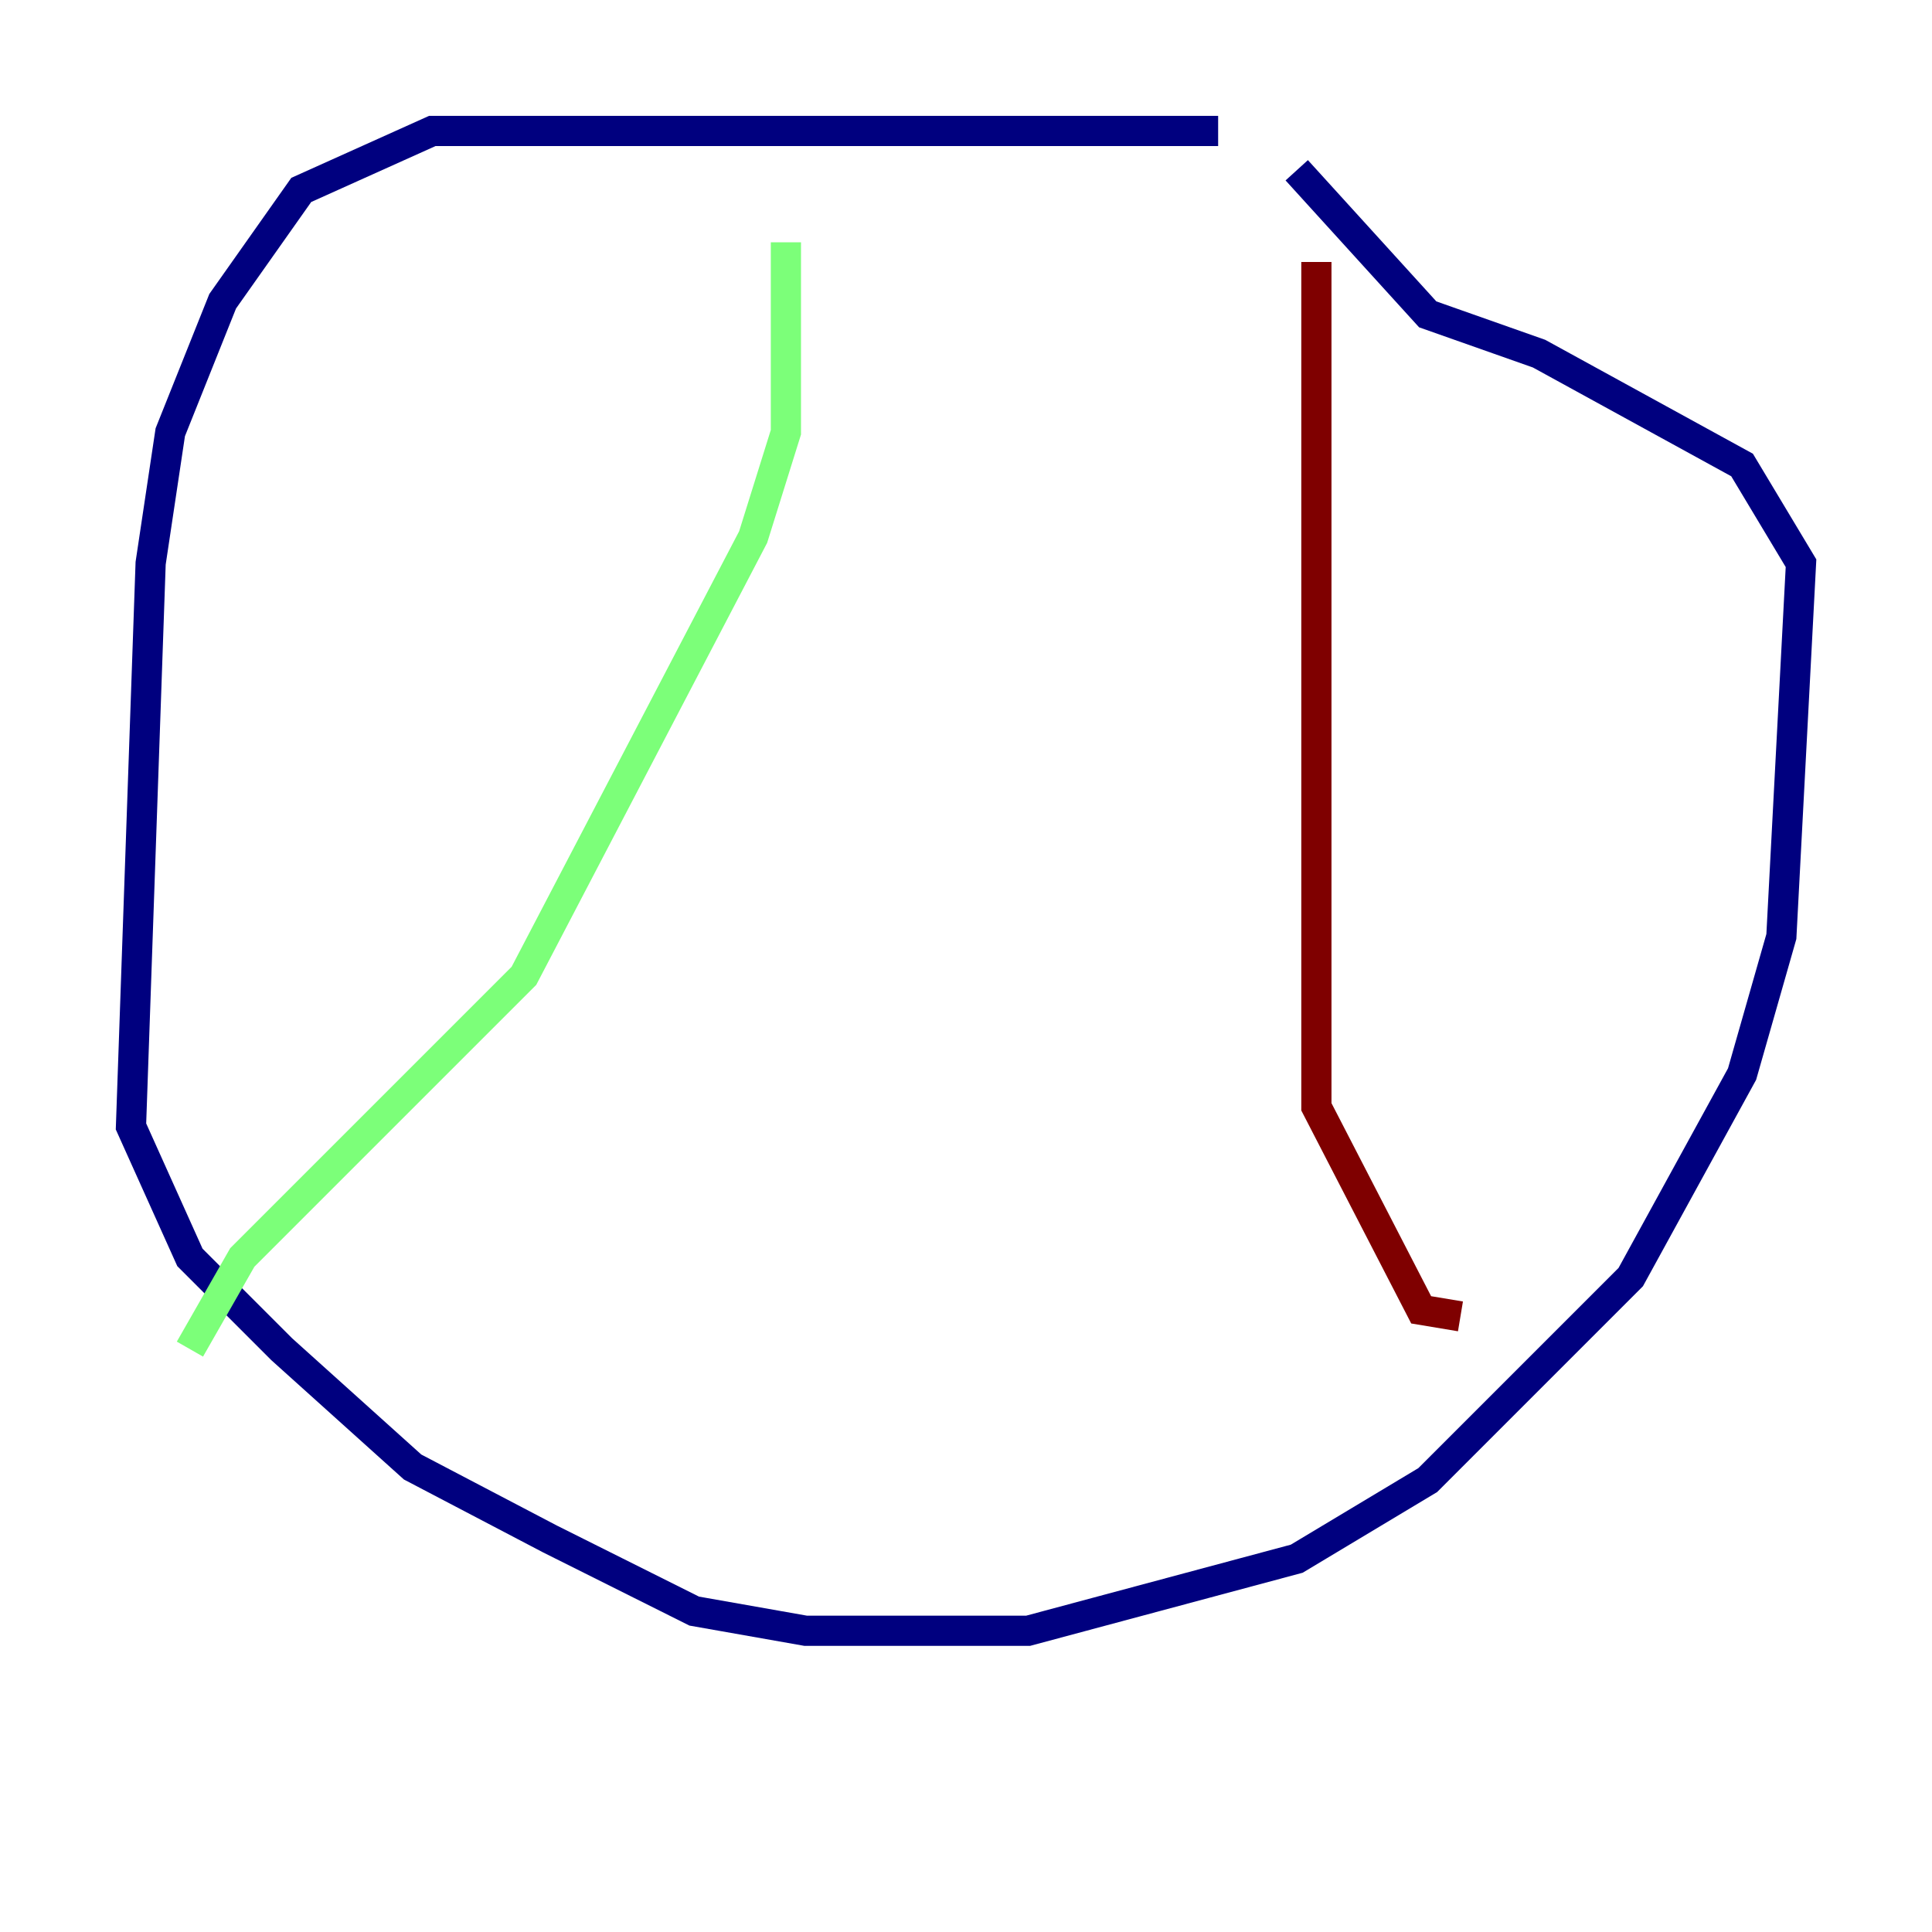 <?xml version="1.0" encoding="utf-8" ?>
<svg baseProfile="tiny" height="128" version="1.2" viewBox="0,0,128,128" width="128" xmlns="http://www.w3.org/2000/svg" xmlns:ev="http://www.w3.org/2001/xml-events" xmlns:xlink="http://www.w3.org/1999/xlink"><defs /><polyline fill="none" points="80.705,8.678 28.637,8.678 19.959,12.583 14.752,19.959 11.281,28.637 9.98,37.315 8.678,74.63 12.583,83.308 18.658,89.383 27.336,97.193 36.447,101.966 45.993,106.739 53.37,108.041 68.122,108.041 85.912,103.268 94.59,98.061 108.041,84.61 115.417,71.159 118.02,62.047 119.322,37.315 115.417,30.807 101.966,23.43 94.59,20.827 85.912,11.281" stroke="#00007f" stroke-width="2" /><polyline fill="none" points="52.068,16.054 52.068,28.637 49.898,35.58 34.712,64.651 16.054,83.308 12.583,89.383" stroke="#7cff79" stroke-width="2" /><polyline fill="none" points="87.214,17.356 87.214,73.329 94.156,86.78 96.759,87.214" stroke="#7f0000" stroke-width="2" /></svg>